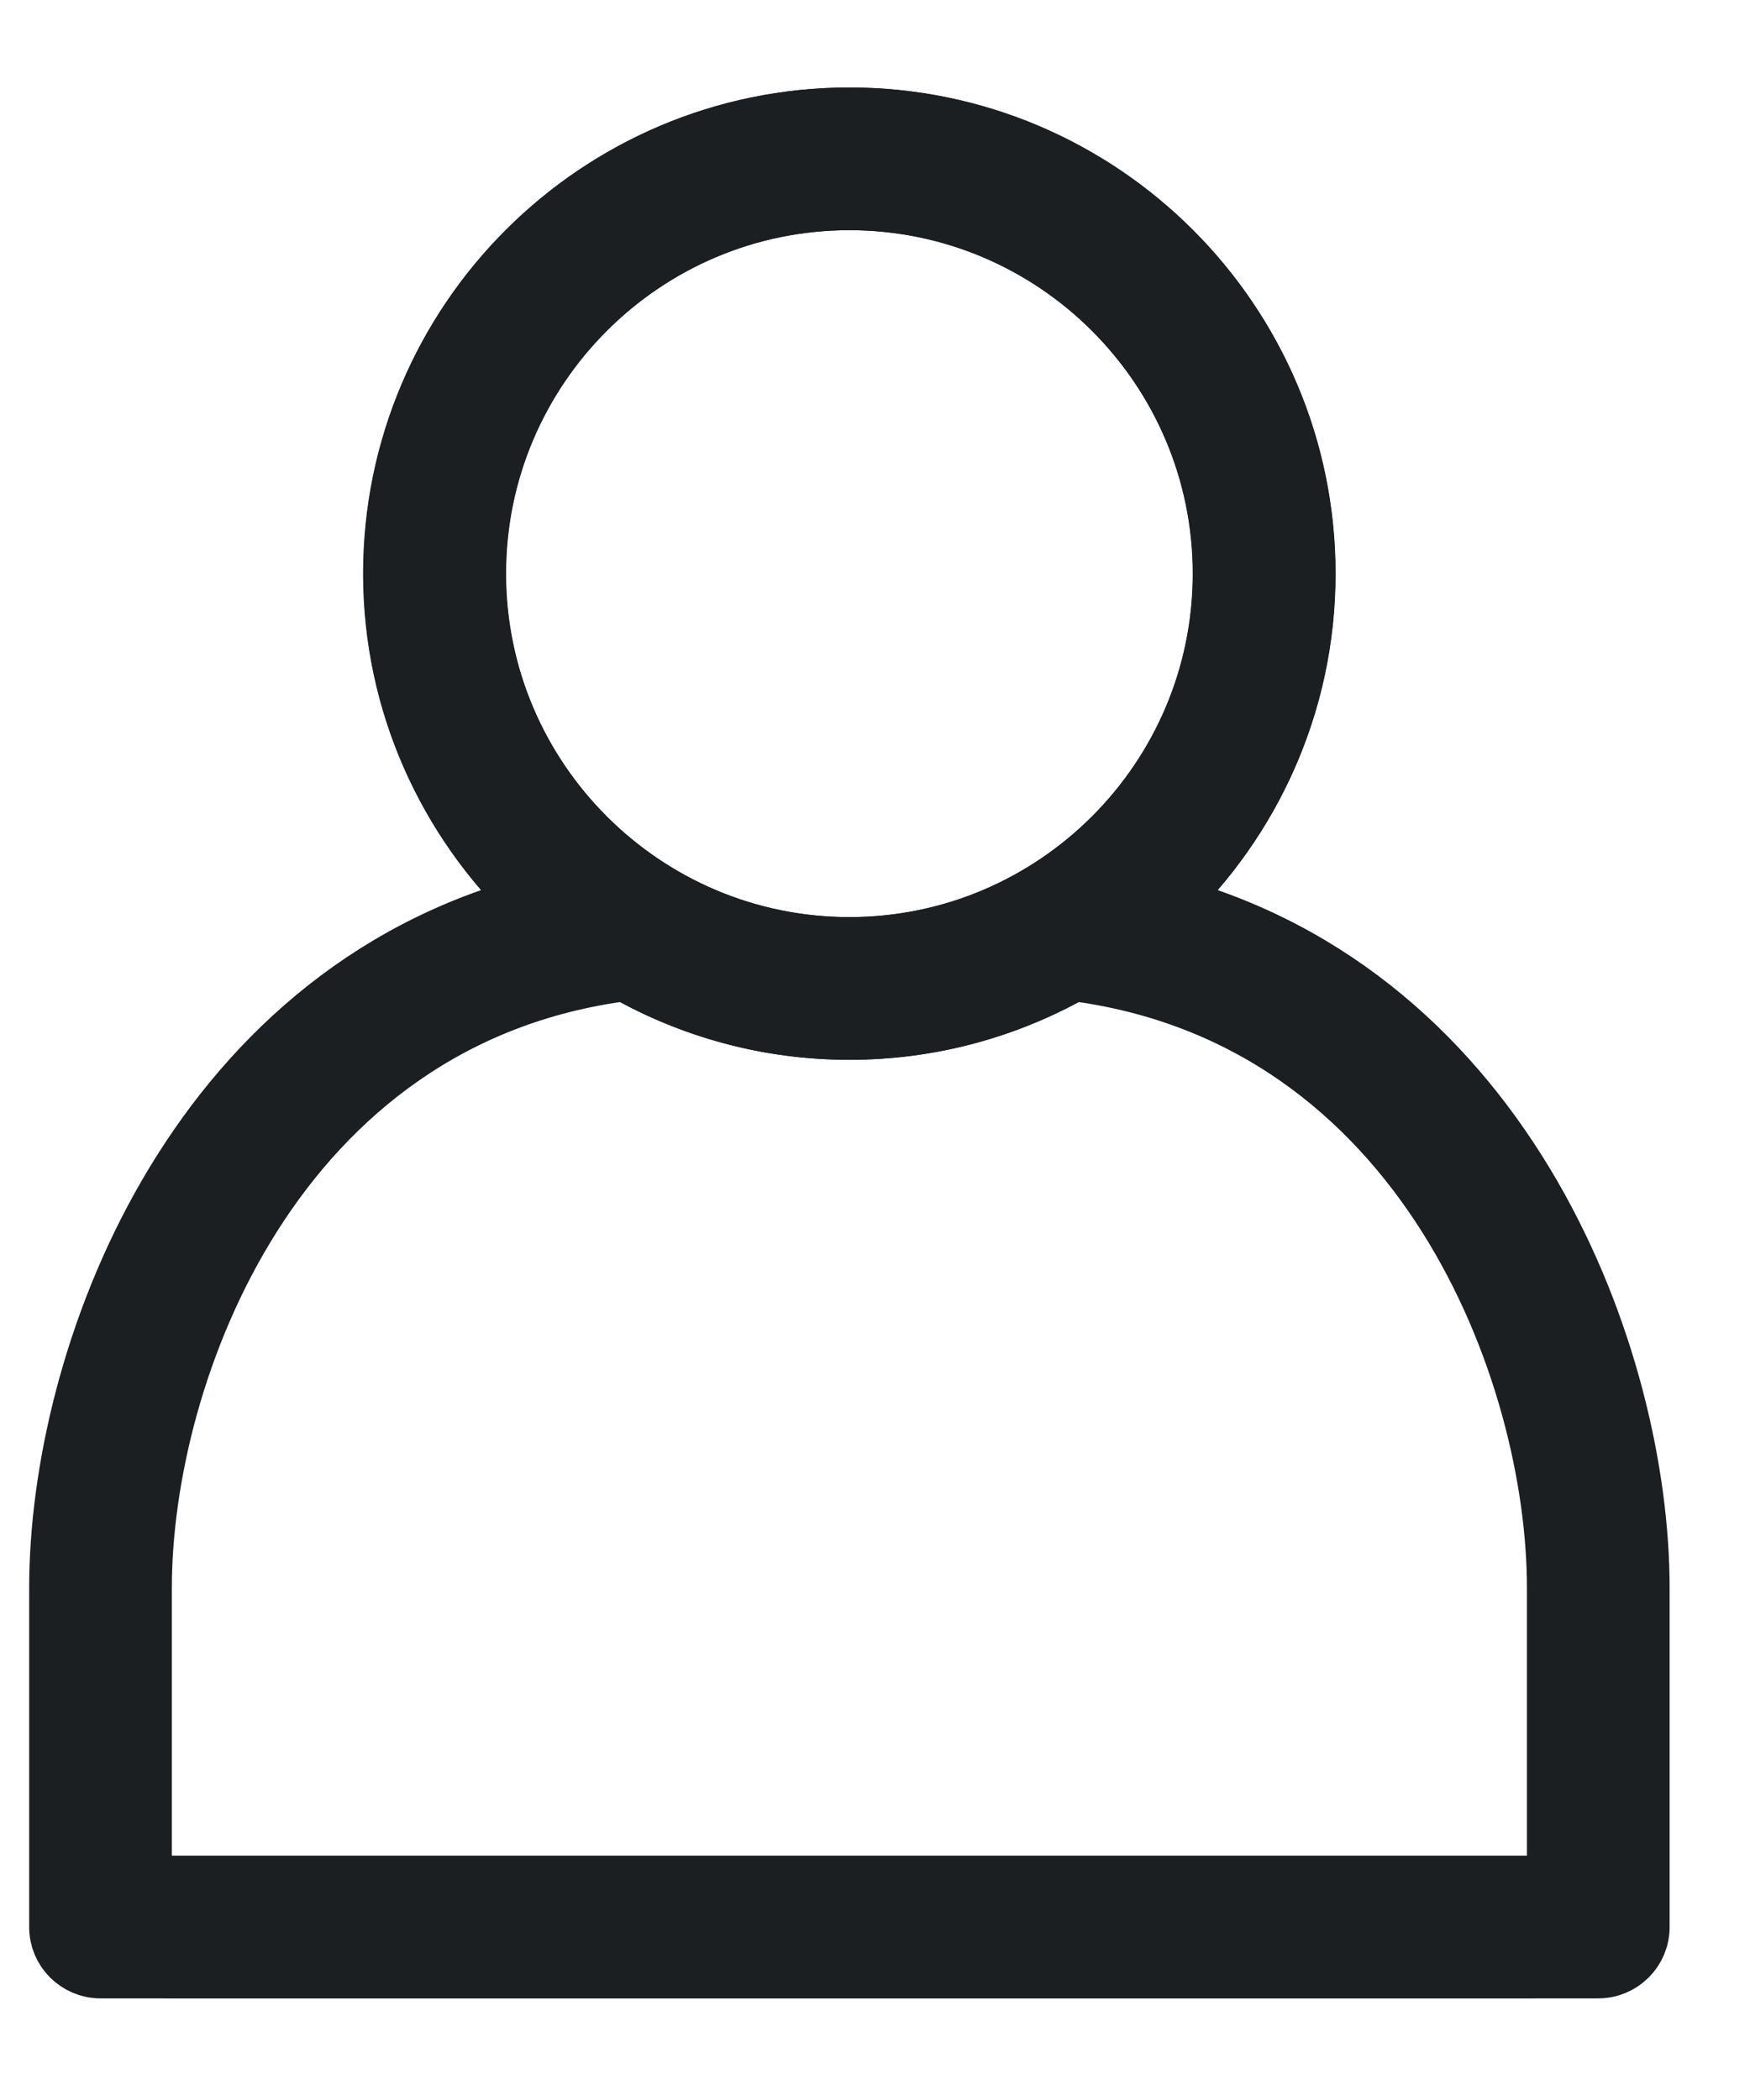 <svg width="15" height="18" viewBox="0 0 15 18" fill="none" xmlns="http://www.w3.org/2000/svg">
<path d="M9.979 7.75C10.728 7.036 11.198 6.031 11.198 4.917C11.198 2.757 9.442 1 7.282 1C5.122 1 3.365 2.757 3.365 4.917C3.365 6.071 3.869 7.106 4.665 7.823C4.665 7.823 4.956 8.111 5.423 8.364C5.976 8.663 6.609 8.834 7.282 8.834C7.977 8.834 8.63 8.65 9.197 8.33C12.209 8.717 13.338 11.758 13.338 13.61V16.156L1.473 16.156C1.274 16.156 1.221 16.318 1.221 16.518C1.221 16.717 1.274 16.879 1.473 16.879H13.699C13.899 16.879 14.061 16.717 14.061 16.518V13.61C14.061 11.655 12.932 8.533 9.979 7.75ZM4.088 4.917C4.088 3.156 5.521 1.723 7.281 1.723C9.042 1.723 10.475 3.156 10.475 4.917C10.475 6.678 9.042 8.111 7.281 8.111C5.521 8.111 4.088 6.678 4.088 4.917Z" fill="#1B1F22"/>
<path d="M4.582 7.75C3.833 7.036 3.362 6.031 3.362 4.917C3.362 2.757 5.119 1 7.279 1C9.439 1 11.196 2.757 11.196 4.917C11.196 6.071 10.692 7.106 9.896 7.823C9.896 7.823 9.605 8.111 9.138 8.364C8.585 8.663 7.952 8.834 7.279 8.834C6.584 8.834 5.931 8.65 5.364 8.33C2.352 8.717 1.223 11.758 1.223 13.61V16.156L13.088 16.156C13.287 16.156 13.34 16.318 13.34 16.518C13.34 16.717 13.287 16.879 13.088 16.879H0.862C0.662 16.879 0.5 16.717 0.5 16.518V13.61C0.5 11.655 1.629 8.533 4.582 7.75ZM10.473 4.917C10.473 3.156 9.04 1.723 7.28 1.723C5.519 1.723 4.086 3.156 4.086 4.917C4.086 6.678 5.519 8.111 7.28 8.111C9.04 8.111 10.473 6.678 10.473 4.917Z" fill="#1B1F22"/>
<path d="M9.979 7.75C10.728 7.036 11.198 6.031 11.198 4.917C11.198 2.757 9.442 1 7.282 1C5.122 1 3.365 2.757 3.365 4.917C3.365 6.071 3.869 7.106 4.665 7.823C4.665 7.823 4.956 8.111 5.423 8.364C5.976 8.663 6.609 8.834 7.282 8.834C7.977 8.834 8.63 8.65 9.197 8.33C12.209 8.717 13.338 11.758 13.338 13.61V16.156L1.473 16.156C1.274 16.156 1.221 16.318 1.221 16.518C1.221 16.717 1.274 16.879 1.473 16.879H13.699C13.899 16.879 14.061 16.717 14.061 16.518V13.61C14.061 11.655 12.932 8.533 9.979 7.75ZM4.088 4.917C4.088 3.156 5.521 1.723 7.281 1.723C9.042 1.723 10.475 3.156 10.475 4.917C10.475 6.678 9.042 8.111 7.281 8.111C5.521 8.111 4.088 6.678 4.088 4.917Z" stroke="#1B1F22" stroke-width="0.5"/>
<path d="M4.582 7.75C3.833 7.036 3.362 6.031 3.362 4.917C3.362 2.757 5.119 1 7.279 1C9.439 1 11.196 2.757 11.196 4.917C11.196 6.071 10.692 7.106 9.896 7.823C9.896 7.823 9.605 8.111 9.138 8.364C8.585 8.663 7.952 8.834 7.279 8.834C6.584 8.834 5.931 8.65 5.364 8.33C2.352 8.717 1.223 11.758 1.223 13.61V16.156L13.088 16.156C13.287 16.156 13.34 16.318 13.34 16.518C13.34 16.717 13.287 16.879 13.088 16.879H0.862C0.662 16.879 0.5 16.717 0.5 16.518V13.61C0.5 11.655 1.629 8.533 4.582 7.75ZM10.473 4.917C10.473 3.156 9.04 1.723 7.28 1.723C5.519 1.723 4.086 3.156 4.086 4.917C4.086 6.678 5.519 8.111 7.28 8.111C9.04 8.111 10.473 6.678 10.473 4.917Z" stroke="#1B1F22" stroke-width="0.5"/>
</svg>

